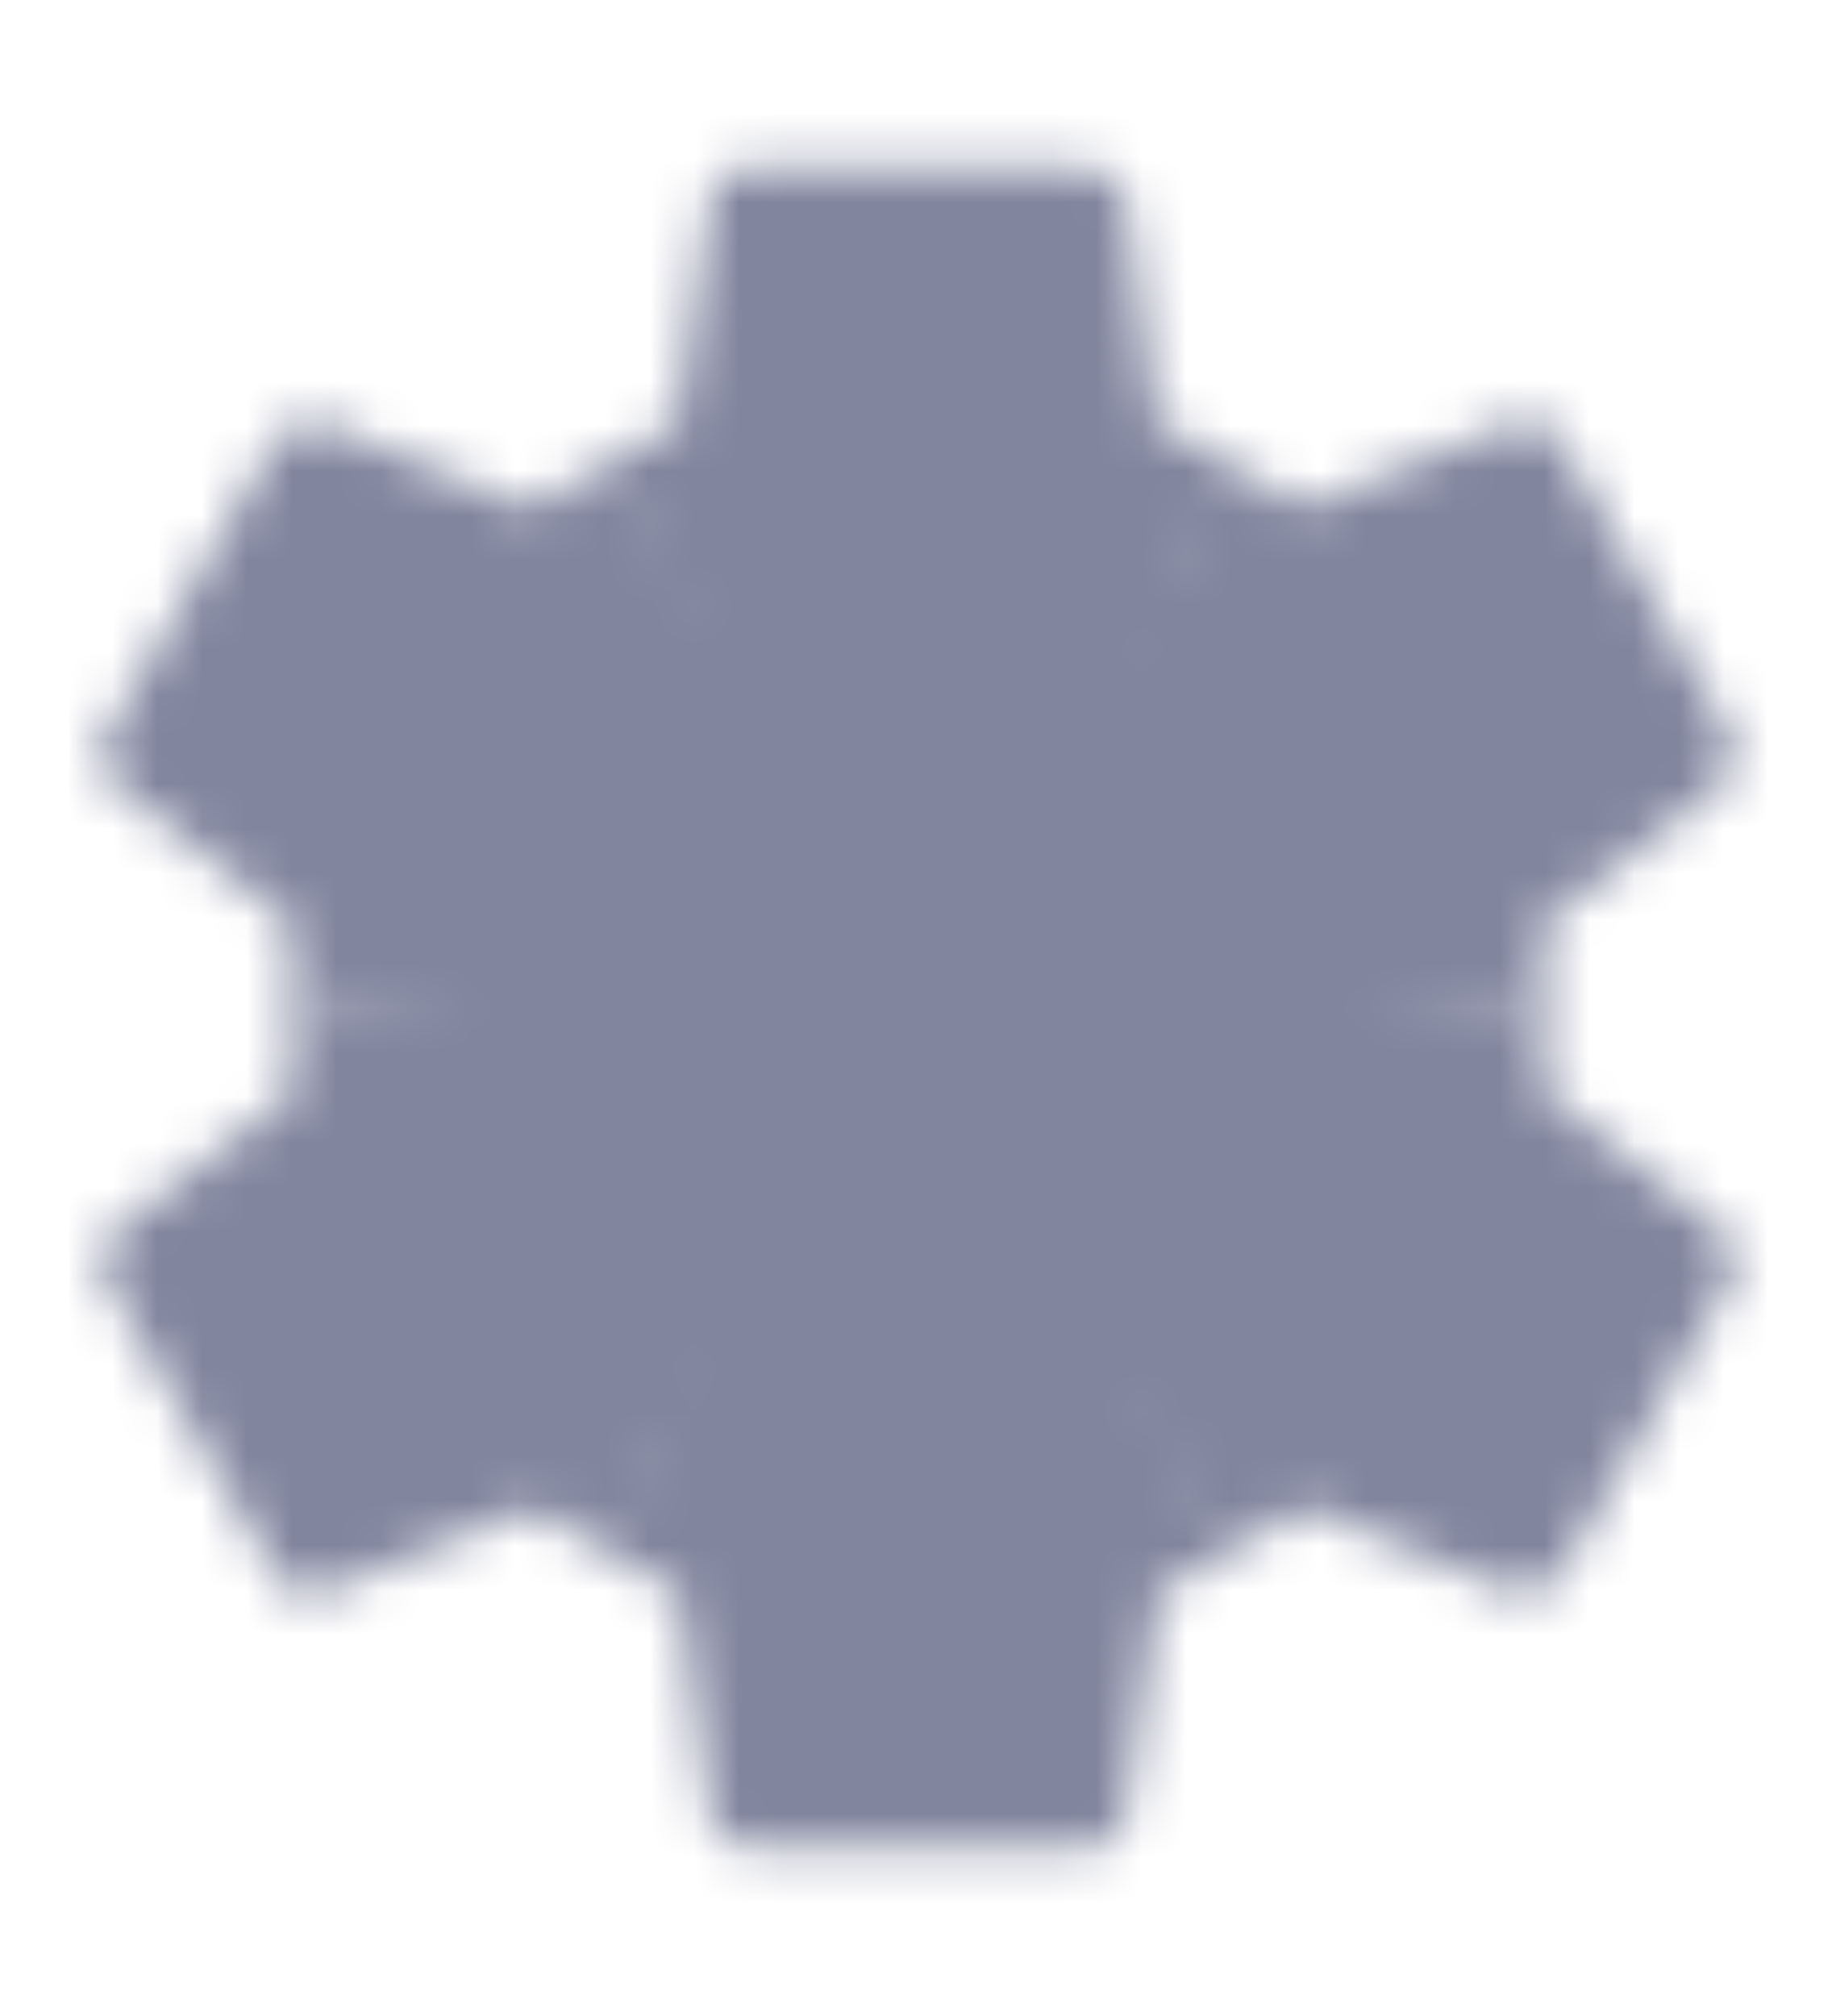 <svg width="41" height="45" viewBox="0 0 41 45" fill="none" xmlns="http://www.w3.org/2000/svg">
<mask id="mask0_95_86" style="mask-type:luminance" maskUnits="userSpaceOnUse" x="2" y="3" width="37" height="39">
<path d="M18.625 24.375L27.512 10.312C28.056 10.631 28.581 10.969 29.069 11.344L33.794 9.45C34.094 9.337 34.6 9.394 34.75 9.694L38.631 16.406C38.819 16.725 38.744 17.25 38.5 17.475L34.431 20.625C34.525 21.244 34.562 21.863 34.562 22.5L18.625 24.375Z" fill="white"/>
<path d="M17.939 21.814L34.561 22.479C34.557 23.11 34.527 23.733 34.446 24.343L38.449 27.488C38.696 27.691 38.9 28.158 38.715 28.438L34.843 35.155C34.661 35.477 34.169 35.675 33.852 35.576L29.089 33.627C28.6 34.018 28.083 34.36 27.531 34.678L17.939 21.814Z" fill="white"/>
<path d="M19.814 19.939L27.548 34.667C27 34.978 26.446 35.264 25.877 35.499L25.155 40.538C25.102 40.854 24.8 41.264 24.465 41.244L16.712 41.249C16.342 41.252 15.925 40.925 15.852 40.601L15.158 35.502C14.575 35.274 14.021 34.997 13.469 34.678L19.814 19.939Z" fill="white"/>
<path d="M22.375 20.625L13.488 34.688C12.944 34.369 12.419 34.031 11.931 33.656L7.206 35.55C6.906 35.663 6.4 35.606 6.25 35.306L2.369 28.594C2.181 28.275 2.256 27.75 2.5 27.525L6.569 24.375C6.475 23.756 6.438 23.137 6.438 22.5L22.375 20.625Z" fill="white"/>
<path d="M23.061 23.186L6.439 22.521C6.443 21.89 6.473 21.267 6.554 20.657L2.552 17.512C2.304 17.309 2.1 16.842 2.284 16.562L6.157 9.845C6.339 9.523 6.832 9.325 7.148 9.424L11.911 11.373C12.4 10.982 12.917 10.64 13.469 10.322L23.061 23.186Z" fill="white"/>
<path d="M21.186 25.061L13.452 10.333C13.999 10.022 14.554 9.736 15.123 9.501L15.845 4.462C15.898 4.146 16.2 3.736 16.535 3.756L24.288 3.751C24.658 3.748 25.075 4.075 25.148 4.399L25.842 9.498C26.425 9.726 26.979 10.003 27.531 10.322L21.186 25.061Z" fill="white"/>
<path d="M20.5 29.062C24.124 29.062 27.062 26.124 27.062 22.5C27.062 18.876 24.124 15.938 20.5 15.938C16.876 15.938 13.938 18.876 13.938 22.5C13.938 26.124 16.876 29.062 20.5 29.062Z" fill="black"/>
</mask>
<g mask="url(#mask0_95_86)">
<path d="M43 0H-2V45H43V0Z" fill="#81859E"/>
</g>
</svg>
